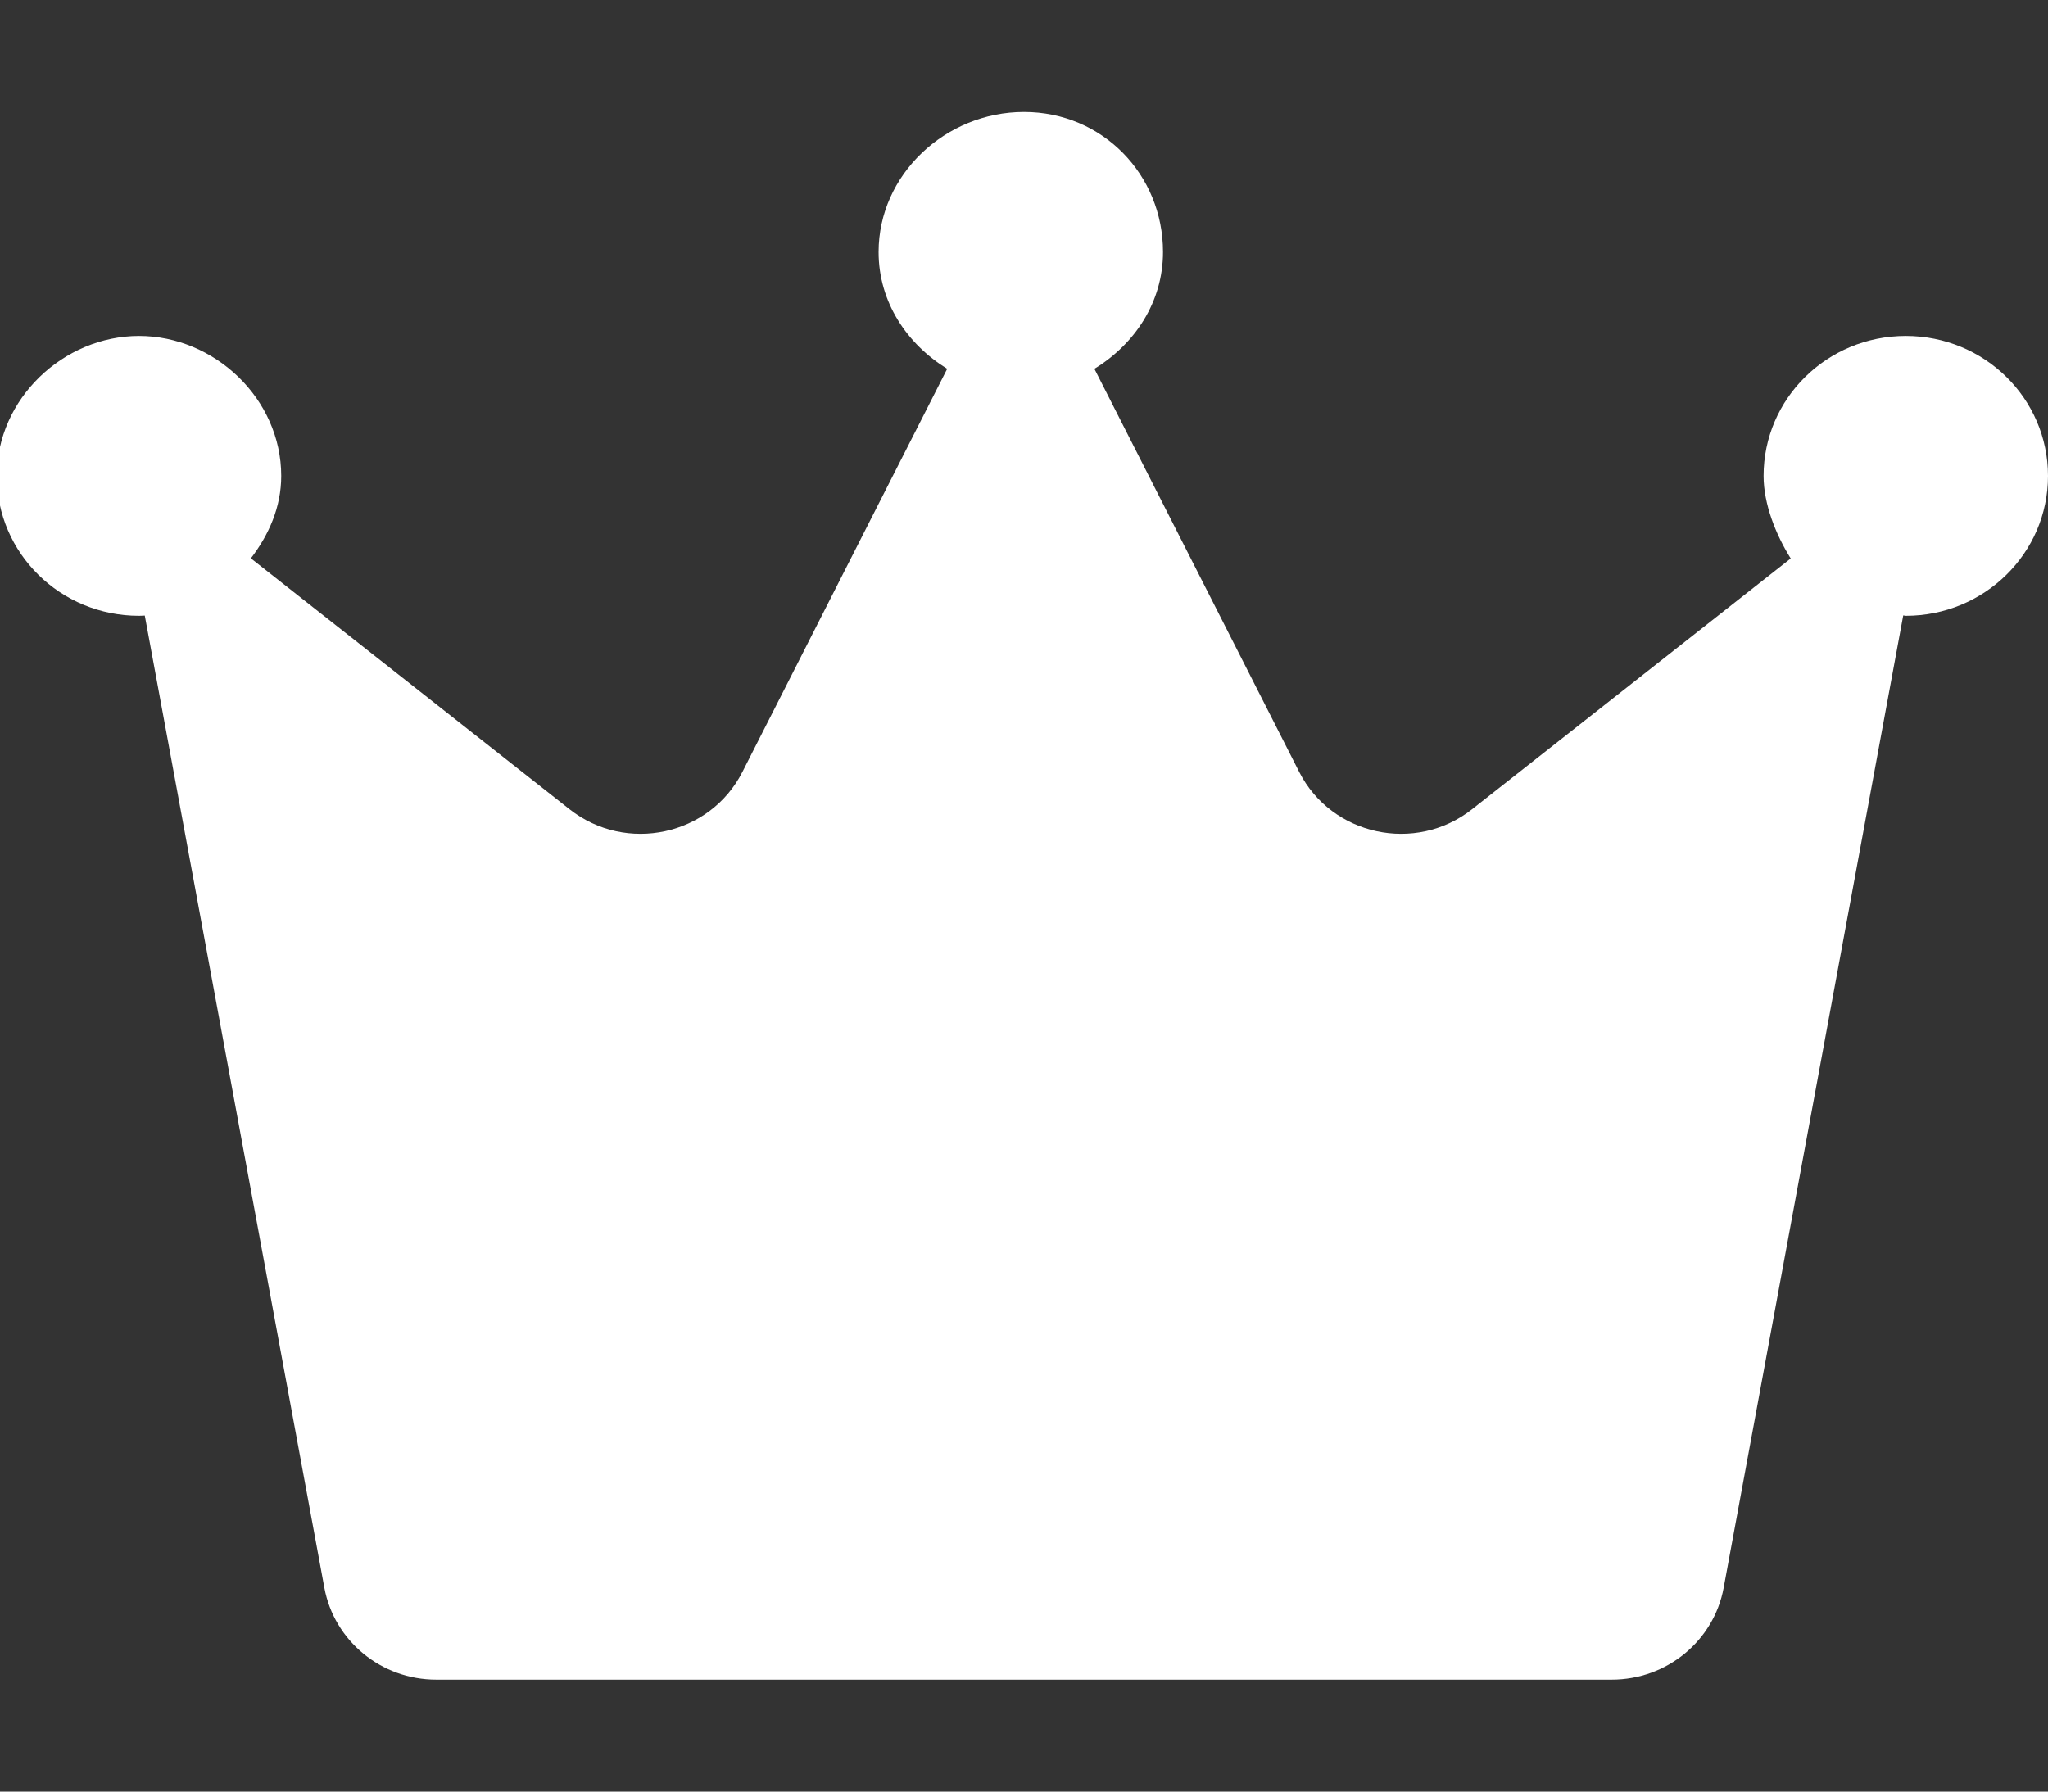 <svg width="16" height="14" viewBox="0 0 16 14" fill="none" xmlns="http://www.w3.org/2000/svg">
<rect x="0" y="0" width="16" height="14" fill="#333333" stroke="none"/>
<g clip-path="url(#clip0_826_1675)">
<path d="M16 3.719C16 4.323 15.502 4.812 14.889 4.812C14.882 4.812 14.876 4.809 14.869 4.809L13.466 12.408C13.389 12.822 13.022 13.125 12.592 13.125H3.408C2.979 13.125 2.611 12.823 2.534 12.407L1.131 4.81C1.124 4.81 1.118 4.812 1.086 4.812C0.472 4.812 -0.025 4.323 -0.025 3.719C-0.025 3.115 0.497 2.625 1.086 2.625C1.675 2.625 2.197 3.115 2.197 3.719C2.197 3.965 2.099 4.181 1.96 4.363L4.45 6.324C4.892 6.672 5.547 6.53 5.8 6.032L7.4 2.882C7.086 2.689 6.864 2.361 6.864 1.969C6.864 1.365 7.386 0.875 8 0.875C8.614 0.875 9.086 1.365 9.086 1.969C9.086 2.361 8.865 2.689 8.55 2.882L10.15 6.032C10.403 6.53 11.059 6.672 11.5 6.324L13.99 4.364C13.875 4.181 13.778 3.94 13.778 3.719C13.778 3.114 14.275 2.625 14.889 2.625C15.503 2.625 16 3.114 16 3.719Z" fill="white"/>
</g>
<defs>
<clipPath id="clip0_826_1675">
<rect width="16" height="14" fill="white"/>
</clipPath>
</defs>
</svg>
